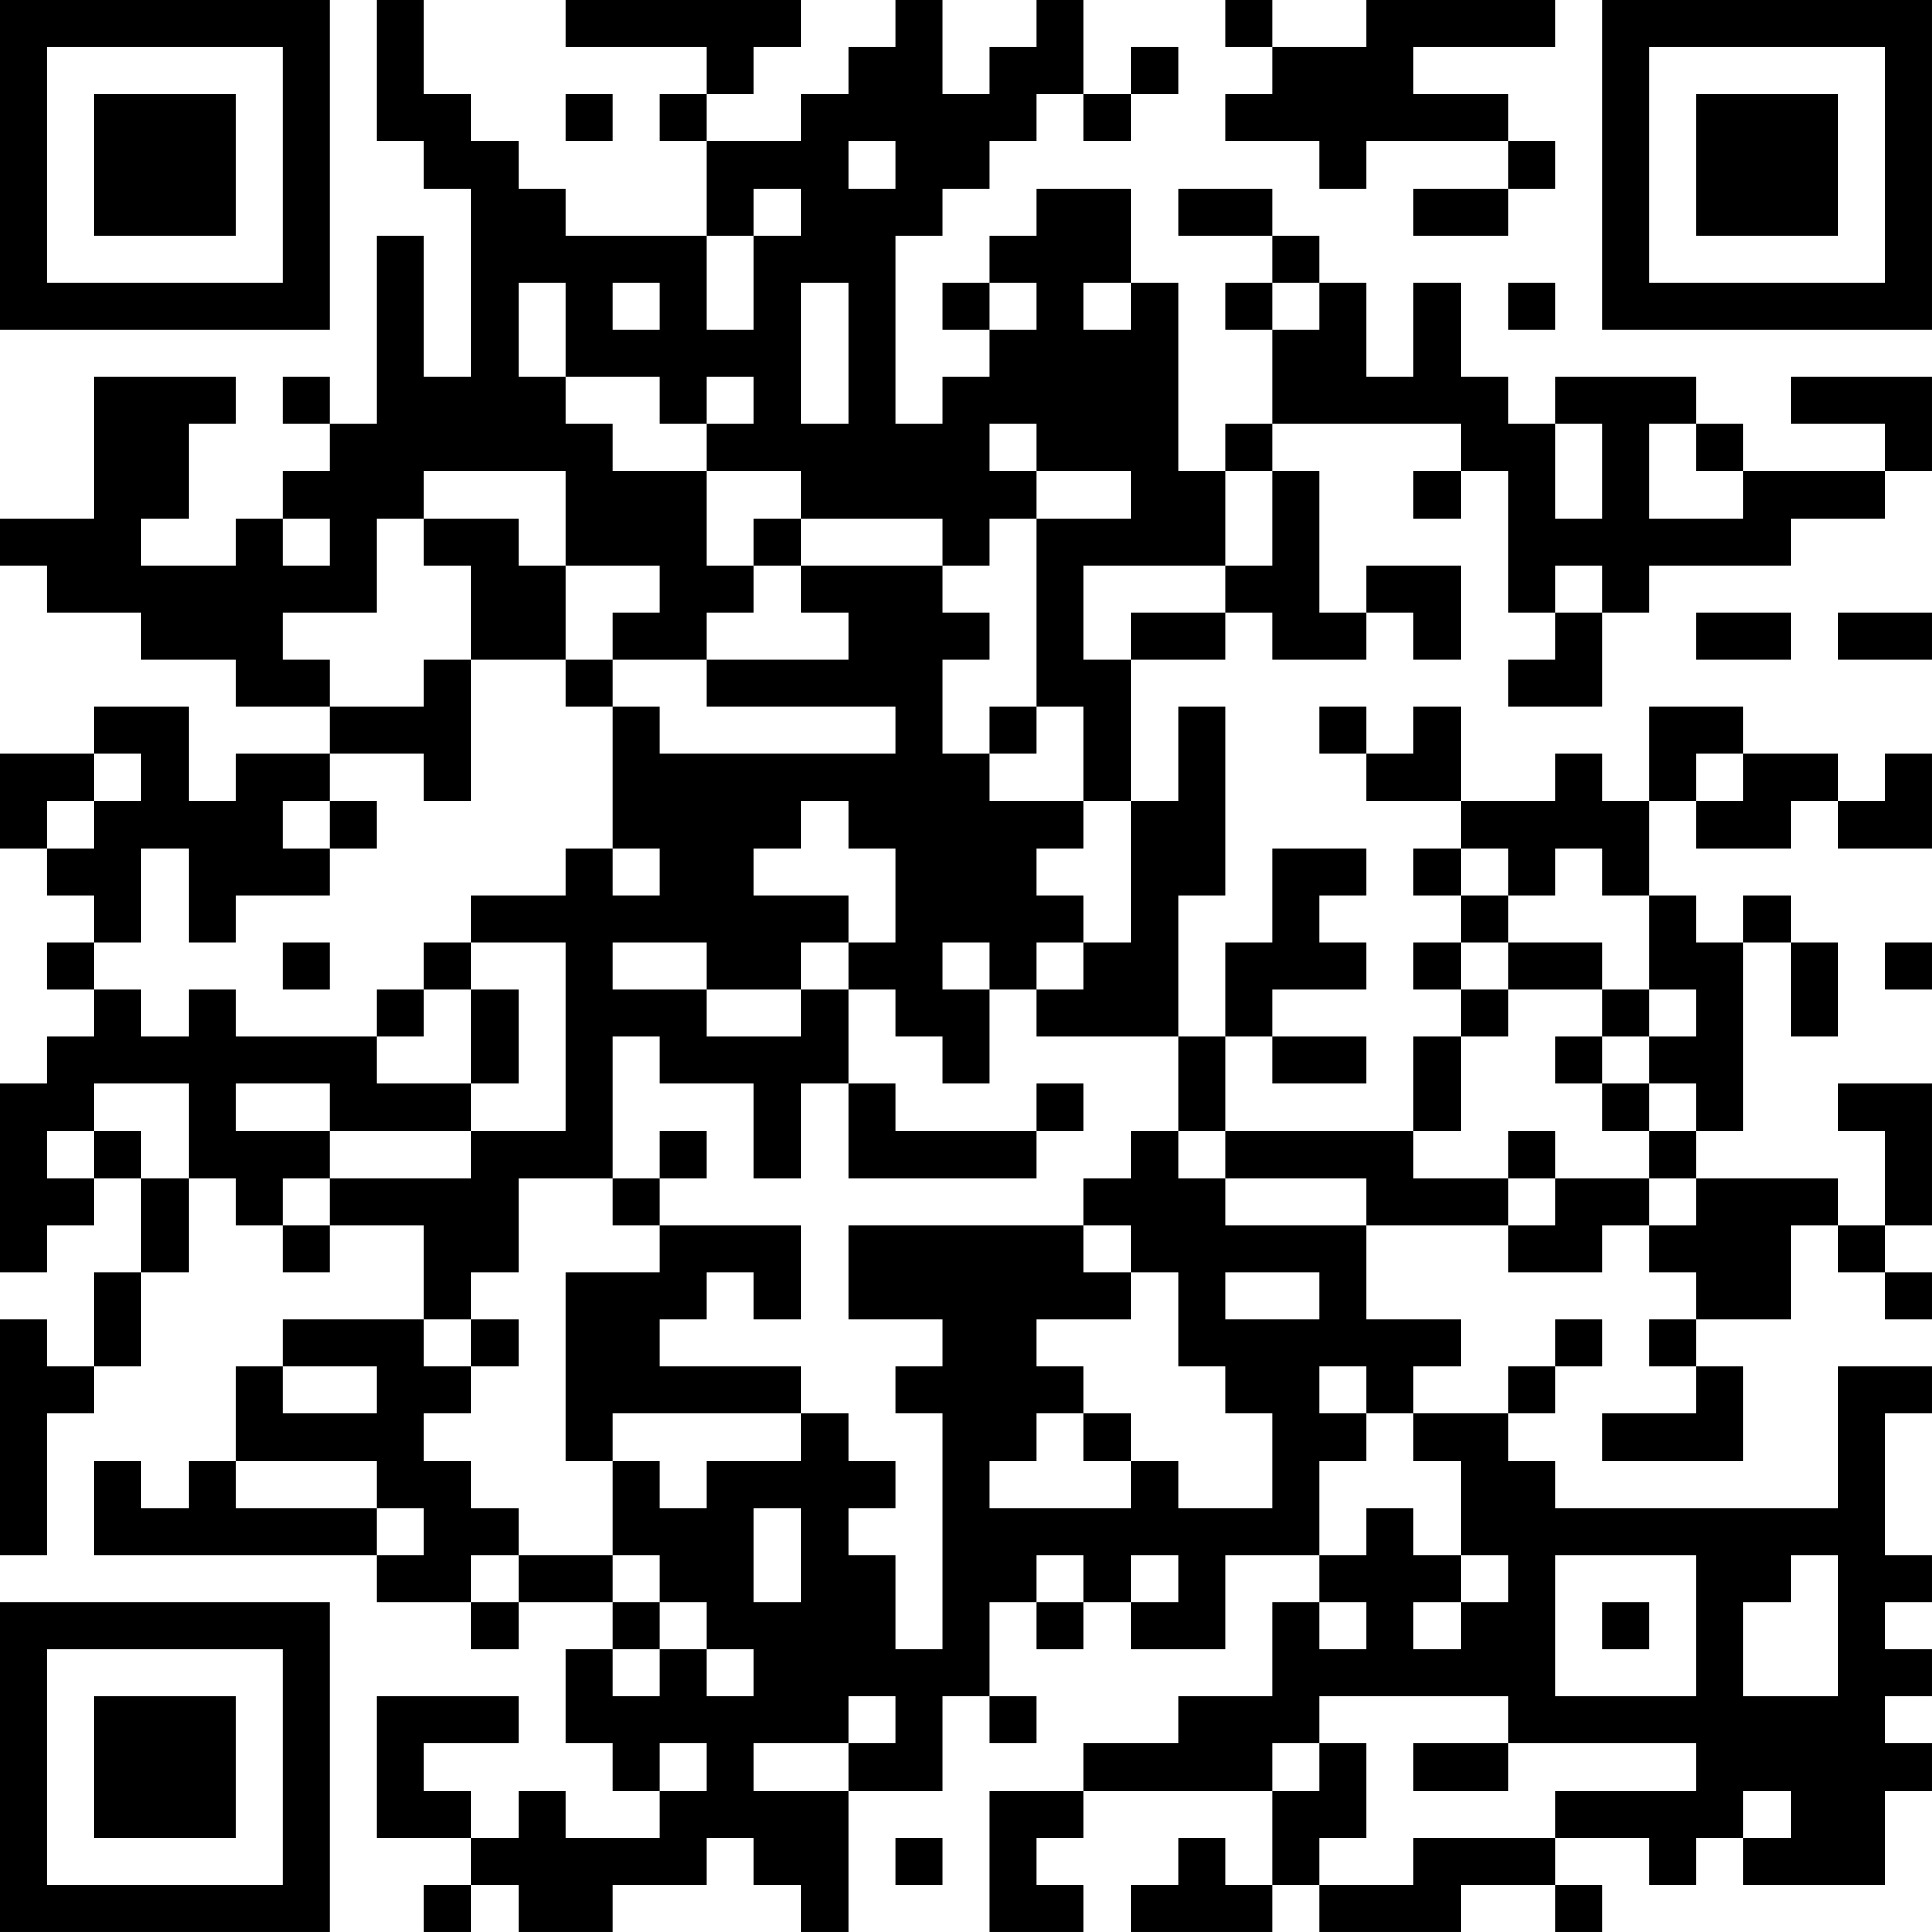 <?xml version="1.0" encoding="UTF-8"?>
<svg xmlns="http://www.w3.org/2000/svg" version="1.1" width="200" height="200" viewBox="0 0 200 200"><rect x="0" y="0" width="200" height="200" fill="#ffffff"/><g transform="scale(4.878)"><g transform="translate(0,0)"><path fill-rule="evenodd" d="M8 0L8 3L9 3L9 4L10 4L10 8L9 8L9 5L8 5L8 9L7 9L7 8L6 8L6 9L7 9L7 10L6 10L6 11L5 11L5 12L3 12L3 11L4 11L4 9L5 9L5 8L2 8L2 11L0 11L0 12L1 12L1 13L3 13L3 14L5 14L5 15L7 15L7 16L5 16L5 17L4 17L4 15L2 15L2 16L0 16L0 18L1 18L1 19L2 19L2 20L1 20L1 21L2 21L2 22L1 22L1 23L0 23L0 27L1 27L1 26L2 26L2 25L3 25L3 27L2 27L2 29L1 29L1 28L0 28L0 33L1 33L1 30L2 30L2 29L3 29L3 27L4 27L4 25L5 25L5 26L6 26L6 27L7 27L7 26L9 26L9 28L6 28L6 29L5 29L5 31L4 31L4 32L3 32L3 31L2 31L2 33L8 33L8 34L10 34L10 35L11 35L11 34L13 34L13 35L12 35L12 37L13 37L13 38L14 38L14 39L12 39L12 38L11 38L11 39L10 39L10 38L9 38L9 37L11 37L11 36L8 36L8 39L10 39L10 40L9 40L9 41L10 41L10 40L11 40L11 41L13 41L13 40L15 40L15 39L16 39L16 40L17 40L17 41L18 41L18 38L20 38L20 36L21 36L21 37L22 37L22 36L21 36L21 34L22 34L22 35L23 35L23 34L24 34L24 35L26 35L26 33L28 33L28 34L27 34L27 36L25 36L25 37L23 37L23 38L21 38L21 41L23 41L23 40L22 40L22 39L23 39L23 38L27 38L27 40L26 40L26 39L25 39L25 40L24 40L24 41L27 41L27 40L28 40L28 41L31 41L31 40L33 40L33 41L34 41L34 40L33 40L33 39L35 39L35 40L36 40L36 39L37 39L37 40L40 40L40 38L41 38L41 37L40 37L40 36L41 36L41 35L40 35L40 34L41 34L41 33L40 33L40 30L41 30L41 29L39 29L39 32L33 32L33 31L32 31L32 30L33 30L33 29L34 29L34 28L33 28L33 29L32 29L32 30L30 30L30 29L31 29L31 28L29 28L29 26L32 26L32 27L34 27L34 26L35 26L35 27L36 27L36 28L35 28L35 29L36 29L36 30L34 30L34 31L37 31L37 29L36 29L36 28L38 28L38 26L39 26L39 27L40 27L40 28L41 28L41 27L40 27L40 26L41 26L41 23L39 23L39 24L40 24L40 26L39 26L39 25L36 25L36 24L37 24L37 20L38 20L38 22L39 22L39 20L38 20L38 19L37 19L37 20L36 20L36 19L35 19L35 17L36 17L36 18L38 18L38 17L39 17L39 18L41 18L41 16L40 16L40 17L39 17L39 16L37 16L37 15L35 15L35 17L34 17L34 16L33 16L33 17L31 17L31 15L30 15L30 16L29 16L29 15L28 15L28 16L29 16L29 17L31 17L31 18L30 18L30 19L31 19L31 20L30 20L30 21L31 21L31 22L30 22L30 24L26 24L26 22L27 22L27 23L29 23L29 22L27 22L27 21L29 21L29 20L28 20L28 19L29 19L29 18L27 18L27 20L26 20L26 22L25 22L25 19L26 19L26 15L25 15L25 17L24 17L24 14L26 14L26 13L27 13L27 14L29 14L29 13L30 13L30 14L31 14L31 12L29 12L29 13L28 13L28 10L27 10L27 9L31 9L31 10L30 10L30 11L31 11L31 10L32 10L32 13L33 13L33 14L32 14L32 15L34 15L34 13L35 13L35 12L38 12L38 11L40 11L40 10L41 10L41 8L38 8L38 9L40 9L40 10L37 10L37 9L36 9L36 8L33 8L33 9L32 9L32 8L31 8L31 6L30 6L30 8L29 8L29 6L28 6L28 5L27 5L27 4L25 4L25 5L27 5L27 6L26 6L26 7L27 7L27 9L26 9L26 10L25 10L25 6L24 6L24 4L22 4L22 5L21 5L21 6L20 6L20 7L21 7L21 8L20 8L20 9L19 9L19 5L20 5L20 4L21 4L21 3L22 3L22 2L23 2L23 3L24 3L24 2L25 2L25 1L24 1L24 2L23 2L23 0L22 0L22 1L21 1L21 2L20 2L20 0L19 0L19 1L18 1L18 2L17 2L17 3L15 3L15 2L16 2L16 1L17 1L17 0L12 0L12 1L15 1L15 2L14 2L14 3L15 3L15 5L12 5L12 4L11 4L11 3L10 3L10 2L9 2L9 0ZM26 0L26 1L27 1L27 2L26 2L26 3L28 3L28 4L29 4L29 3L32 3L32 4L30 4L30 5L32 5L32 4L33 4L33 3L32 3L32 2L30 2L30 1L33 1L33 0L29 0L29 1L27 1L27 0ZM12 2L12 3L13 3L13 2ZM18 3L18 4L19 4L19 3ZM16 4L16 5L15 5L15 7L16 7L16 5L17 5L17 4ZM11 6L11 8L12 8L12 9L13 9L13 10L15 10L15 12L16 12L16 13L15 13L15 14L13 14L13 13L14 13L14 12L12 12L12 10L9 10L9 11L8 11L8 13L6 13L6 14L7 14L7 15L9 15L9 14L10 14L10 17L9 17L9 16L7 16L7 17L6 17L6 18L7 18L7 19L5 19L5 20L4 20L4 18L3 18L3 20L2 20L2 21L3 21L3 22L4 22L4 21L5 21L5 22L8 22L8 23L10 23L10 24L7 24L7 23L5 23L5 24L7 24L7 25L6 25L6 26L7 26L7 25L10 25L10 24L12 24L12 20L10 20L10 19L12 19L12 18L13 18L13 19L14 19L14 18L13 18L13 15L14 15L14 16L19 16L19 15L15 15L15 14L18 14L18 13L17 13L17 12L20 12L20 13L21 13L21 14L20 14L20 16L21 16L21 17L23 17L23 18L22 18L22 19L23 19L23 20L22 20L22 21L21 21L21 20L20 20L20 21L21 21L21 23L20 23L20 22L19 22L19 21L18 21L18 20L19 20L19 18L18 18L18 17L17 17L17 18L16 18L16 19L18 19L18 20L17 20L17 21L15 21L15 20L13 20L13 21L15 21L15 22L17 22L17 21L18 21L18 23L17 23L17 25L16 25L16 23L14 23L14 22L13 22L13 25L11 25L11 27L10 27L10 28L9 28L9 29L10 29L10 30L9 30L9 31L10 31L10 32L11 32L11 33L10 33L10 34L11 34L11 33L13 33L13 34L14 34L14 35L13 35L13 36L14 36L14 35L15 35L15 36L16 36L16 35L15 35L15 34L14 34L14 33L13 33L13 31L14 31L14 32L15 32L15 31L17 31L17 30L18 30L18 31L19 31L19 32L18 32L18 33L19 33L19 35L20 35L20 30L19 30L19 29L20 29L20 28L18 28L18 26L23 26L23 27L24 27L24 28L22 28L22 29L23 29L23 30L22 30L22 31L21 31L21 32L24 32L24 31L25 31L25 32L27 32L27 30L26 30L26 29L25 29L25 27L24 27L24 26L23 26L23 25L24 25L24 24L25 24L25 25L26 25L26 26L29 26L29 25L26 25L26 24L25 24L25 22L22 22L22 21L23 21L23 20L24 20L24 17L23 17L23 15L22 15L22 11L24 11L24 10L22 10L22 9L21 9L21 10L22 10L22 11L21 11L21 12L20 12L20 11L17 11L17 10L15 10L15 9L16 9L16 8L15 8L15 9L14 9L14 8L12 8L12 6ZM13 6L13 7L14 7L14 6ZM17 6L17 9L18 9L18 6ZM21 6L21 7L22 7L22 6ZM23 6L23 7L24 7L24 6ZM27 6L27 7L28 7L28 6ZM32 6L32 7L33 7L33 6ZM33 9L33 11L34 11L34 9ZM35 9L35 11L37 11L37 10L36 10L36 9ZM26 10L26 12L23 12L23 14L24 14L24 13L26 13L26 12L27 12L27 10ZM6 11L6 12L7 12L7 11ZM9 11L9 12L10 12L10 14L12 14L12 15L13 15L13 14L12 14L12 12L11 12L11 11ZM16 11L16 12L17 12L17 11ZM33 12L33 13L34 13L34 12ZM36 13L36 14L38 14L38 13ZM39 13L39 14L41 14L41 13ZM21 15L21 16L22 16L22 15ZM2 16L2 17L1 17L1 18L2 18L2 17L3 17L3 16ZM36 16L36 17L37 17L37 16ZM7 17L7 18L8 18L8 17ZM31 18L31 19L32 19L32 20L31 20L31 21L32 21L32 22L31 22L31 24L30 24L30 25L32 25L32 26L33 26L33 25L35 25L35 26L36 26L36 25L35 25L35 24L36 24L36 23L35 23L35 22L36 22L36 21L35 21L35 19L34 19L34 18L33 18L33 19L32 19L32 18ZM6 20L6 21L7 21L7 20ZM9 20L9 21L8 21L8 22L9 22L9 21L10 21L10 23L11 23L11 21L10 21L10 20ZM32 20L32 21L34 21L34 22L33 22L33 23L34 23L34 24L35 24L35 23L34 23L34 22L35 22L35 21L34 21L34 20ZM40 20L40 21L41 21L41 20ZM2 23L2 24L1 24L1 25L2 25L2 24L3 24L3 25L4 25L4 23ZM18 23L18 25L22 25L22 24L23 24L23 23L22 23L22 24L19 24L19 23ZM14 24L14 25L13 25L13 26L14 26L14 27L12 27L12 31L13 31L13 30L17 30L17 29L14 29L14 28L15 28L15 27L16 27L16 28L17 28L17 26L14 26L14 25L15 25L15 24ZM32 24L32 25L33 25L33 24ZM26 27L26 28L28 28L28 27ZM10 28L10 29L11 29L11 28ZM6 29L6 30L8 30L8 29ZM28 29L28 30L29 30L29 31L28 31L28 33L29 33L29 32L30 32L30 33L31 33L31 34L30 34L30 35L31 35L31 34L32 34L32 33L31 33L31 31L30 31L30 30L29 30L29 29ZM23 30L23 31L24 31L24 30ZM5 31L5 32L8 32L8 33L9 33L9 32L8 32L8 31ZM16 32L16 34L17 34L17 32ZM22 33L22 34L23 34L23 33ZM24 33L24 34L25 34L25 33ZM33 33L33 36L36 36L36 33ZM38 33L38 34L37 34L37 36L39 36L39 33ZM28 34L28 35L29 35L29 34ZM34 34L34 35L35 35L35 34ZM18 36L18 37L16 37L16 38L18 38L18 37L19 37L19 36ZM28 36L28 37L27 37L27 38L28 38L28 37L29 37L29 39L28 39L28 40L30 40L30 39L33 39L33 38L36 38L36 37L32 37L32 36ZM14 37L14 38L15 38L15 37ZM30 37L30 38L32 38L32 37ZM37 38L37 39L38 39L38 38ZM19 39L19 40L20 40L20 39ZM0 0L0 7L7 7L7 0ZM1 1L1 6L6 6L6 1ZM2 2L2 5L5 5L5 2ZM34 0L34 7L41 7L41 0ZM35 1L35 6L40 6L40 1ZM36 2L36 5L39 5L39 2ZM0 34L0 41L7 41L7 34ZM1 35L1 40L6 40L6 35ZM2 36L2 39L5 39L5 36Z" fill="#000000"/></g></g></svg>
